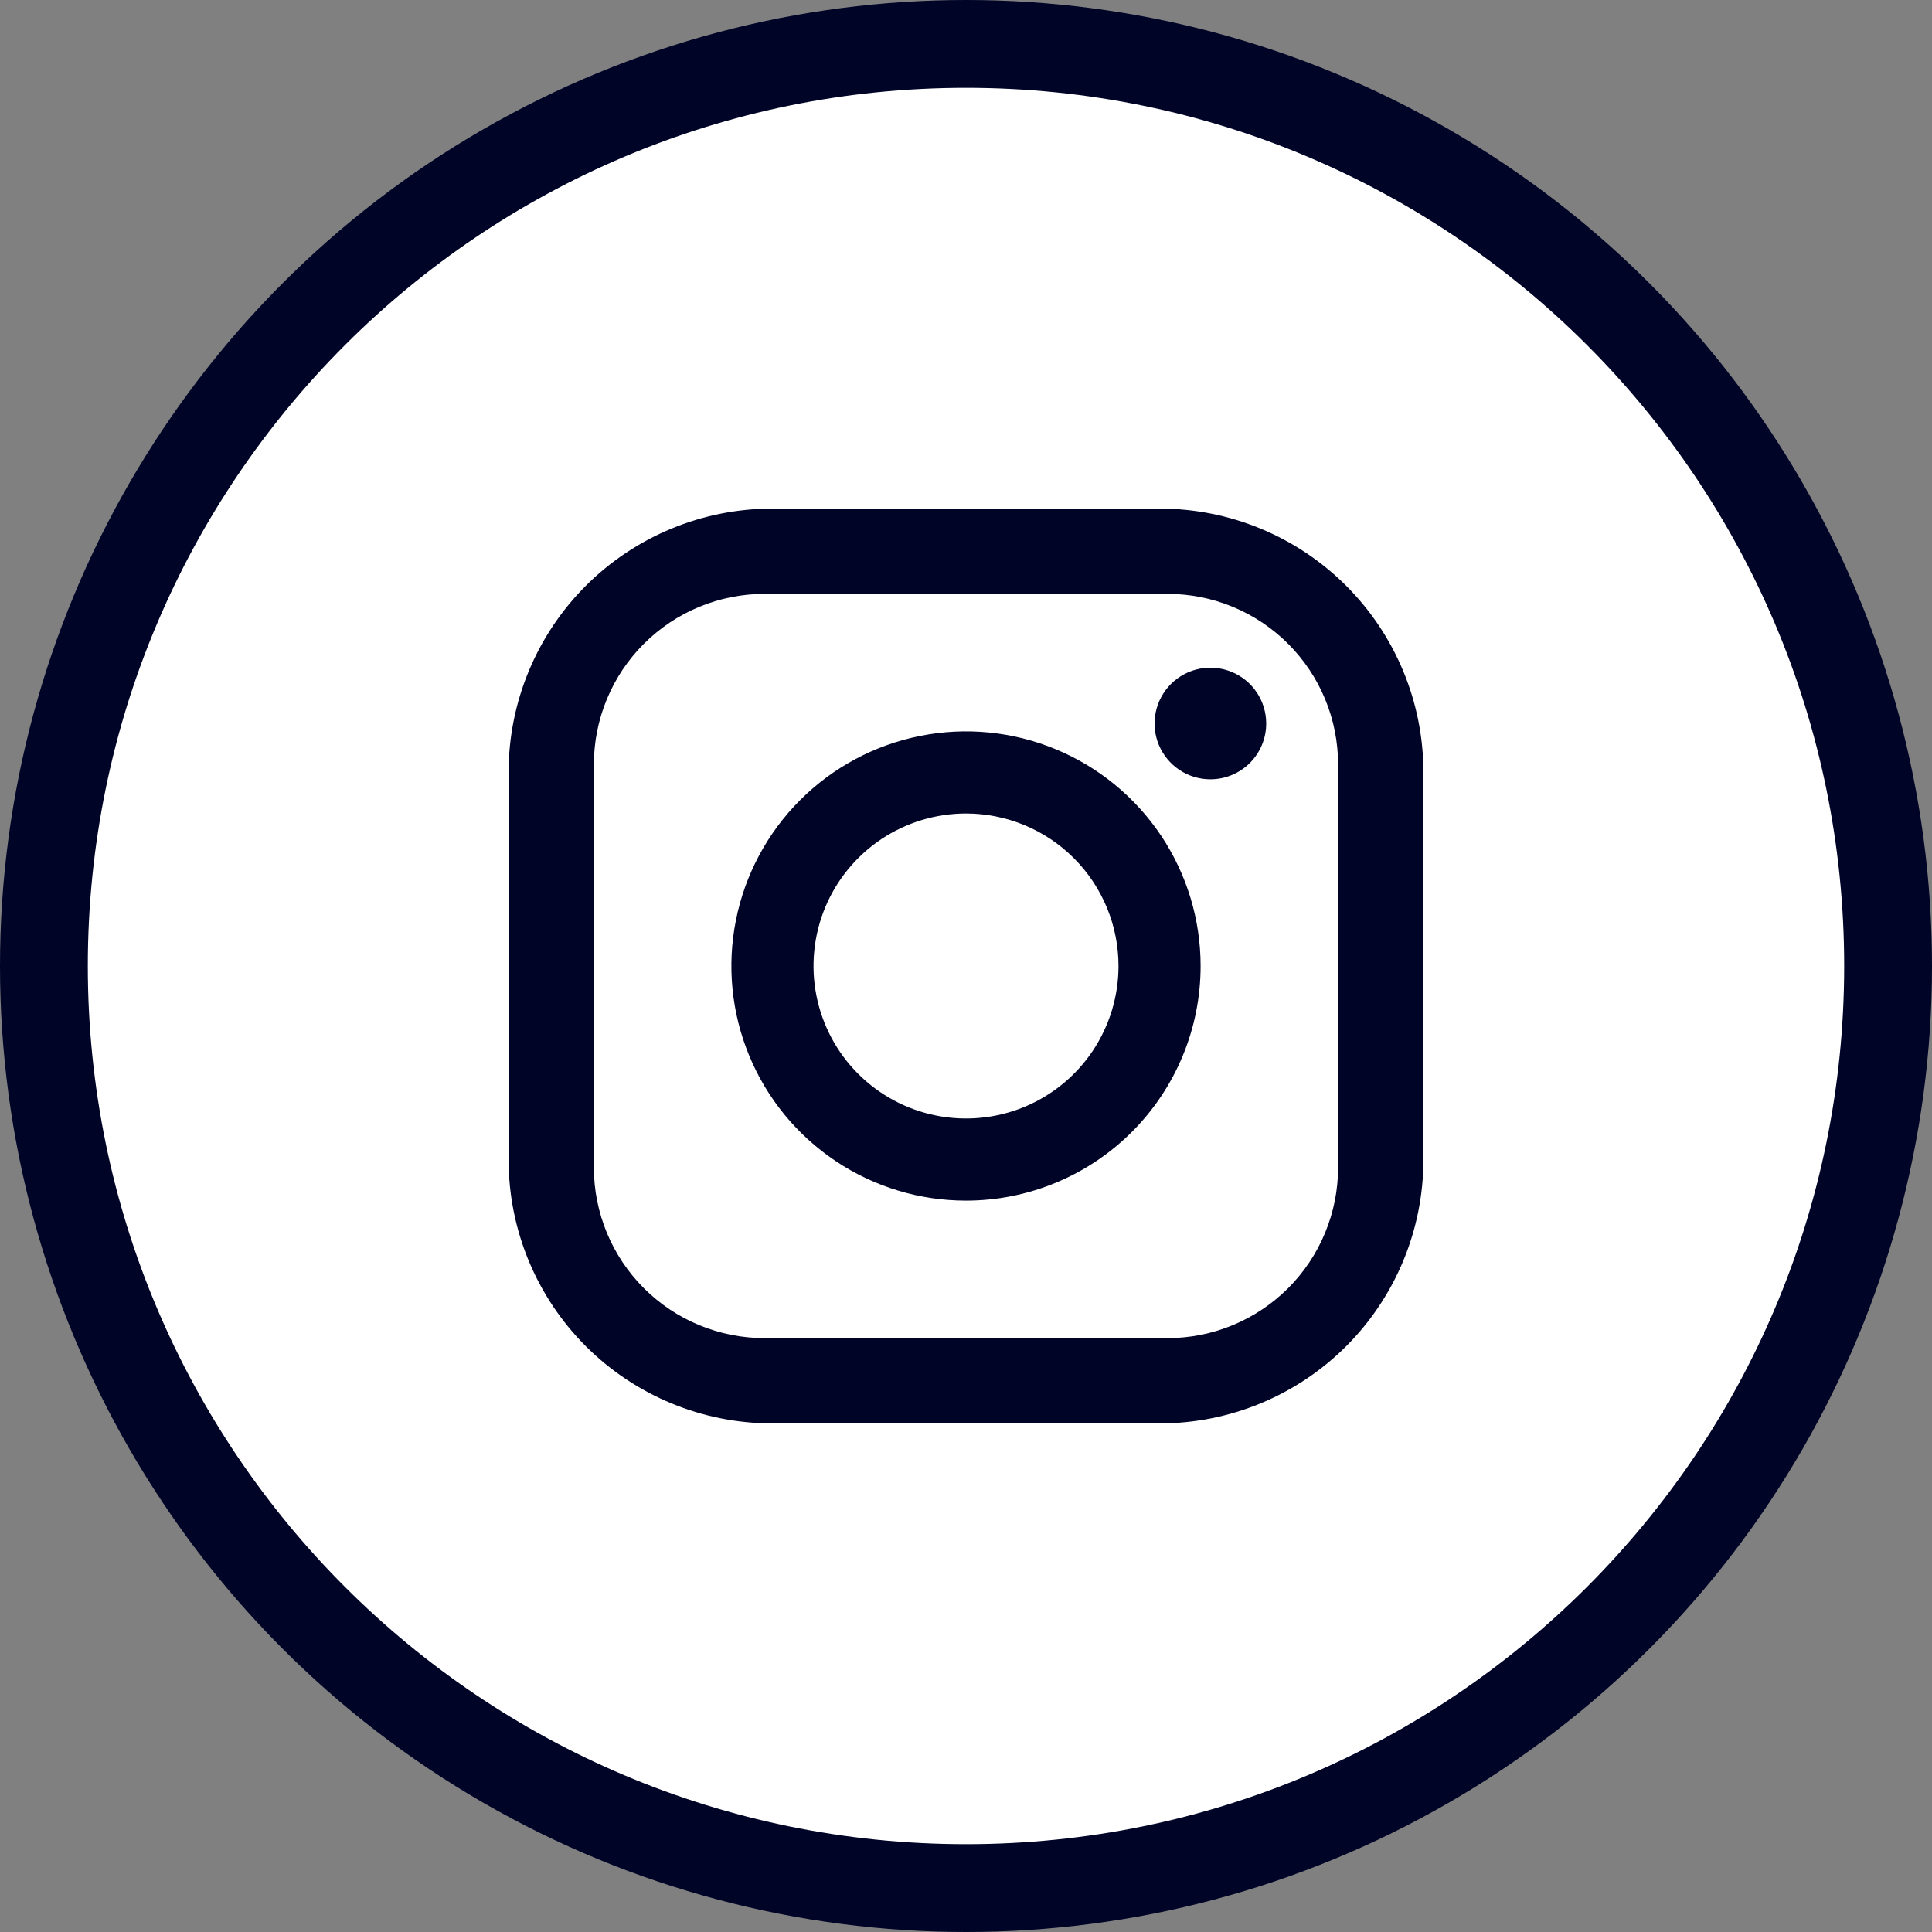 <svg width="44" height="44" viewBox="0 0 44 44" fill="none" xmlns="http://www.w3.org/2000/svg">
<rect x="0" y="0" width="44" height="44" fill="#808080" stroke="none"/>
<g clip-path="url(#clip0_5305_75232)">
<circle cx="22" cy="22" r="22" fill="#000427"/>
<path d="M26.59 13.525H17.41C16.899 13.525 16.394 13.626 15.923 13.821C15.452 14.016 15.024 14.302 14.663 14.663C14.302 15.024 14.016 15.452 13.821 15.923C13.626 16.394 13.525 16.899 13.525 17.41V26.59C13.525 27.62 13.935 28.608 14.663 29.337C15.024 29.698 15.452 29.984 15.923 30.179C16.394 30.374 16.899 30.475 17.41 30.475H26.59C27.62 30.475 28.608 30.065 29.337 29.337C30.065 28.608 30.474 27.62 30.474 26.59V17.41C30.474 16.899 30.374 16.394 30.179 15.923C29.984 15.452 29.698 15.024 29.337 14.663C28.976 14.302 28.548 14.016 28.077 13.821C27.606 13.626 27.101 13.525 26.59 13.525ZM22 27.343C20.943 27.343 19.91 27.03 19.032 26.443C18.153 25.855 17.468 25.021 17.064 24.045C16.659 23.068 16.553 21.994 16.76 20.958C16.966 19.921 17.475 18.969 18.222 18.222C18.969 17.475 19.921 16.966 20.958 16.76C21.994 16.553 23.068 16.659 24.045 17.064C25.021 17.468 25.855 18.153 26.443 19.032C27.03 19.91 27.343 20.943 27.343 22C27.343 22.702 27.205 23.396 26.936 24.045C26.668 24.693 26.274 25.282 25.778 25.778C25.282 26.274 24.693 26.668 24.045 26.936C23.396 27.205 22.702 27.343 22 27.343ZM27.566 17.748C27.314 17.748 27.069 17.674 26.86 17.534C26.651 17.395 26.488 17.196 26.391 16.964C26.295 16.732 26.27 16.476 26.319 16.229C26.368 15.983 26.489 15.756 26.667 15.578C26.845 15.401 27.071 15.28 27.318 15.23C27.564 15.181 27.82 15.207 28.052 15.303C28.284 15.399 28.483 15.562 28.623 15.771C28.762 15.98 28.837 16.226 28.837 16.477C28.837 16.814 28.703 17.138 28.465 17.376C28.226 17.614 27.903 17.748 27.566 17.748Z" fill="white"/>
<path d="M22 18.527C21.313 18.527 20.642 18.731 20.07 19.112C19.499 19.494 19.054 20.036 18.791 20.671C18.529 21.305 18.46 22.004 18.594 22.678C18.728 23.351 19.058 23.97 19.544 24.456C20.03 24.942 20.649 25.272 21.322 25.406C21.996 25.54 22.695 25.471 23.329 25.209C23.964 24.946 24.506 24.501 24.888 23.93C25.269 23.358 25.473 22.687 25.473 22C25.473 21.079 25.107 20.195 24.456 19.544C23.805 18.893 22.921 18.527 22 18.527Z" fill="white"/>
<path d="M22 2C10.954 2 2 10.954 2 22C2 33.046 10.954 42 22 42C33.046 42 42 33.046 42 22C42 10.954 33.046 2 22 2ZM32.417 26.414C32.417 28.006 31.784 29.533 30.659 30.659C29.533 31.784 28.006 32.417 26.414 32.417H17.586C15.994 32.417 14.467 31.784 13.341 30.659C12.216 29.533 11.583 28.006 11.583 26.414V17.586C11.583 15.994 12.216 14.467 13.341 13.341C14.467 12.216 15.994 11.583 17.586 11.583H26.414C28.006 11.583 29.533 12.216 30.659 13.341C31.784 14.467 32.417 15.994 32.417 17.586V26.414Z" fill="white"/>
</g>
<defs>
<clipPath id="clip0_5305_75232">
<rect width="44" height="44" fill="white"/>
</clipPath>
</defs>
</svg>
